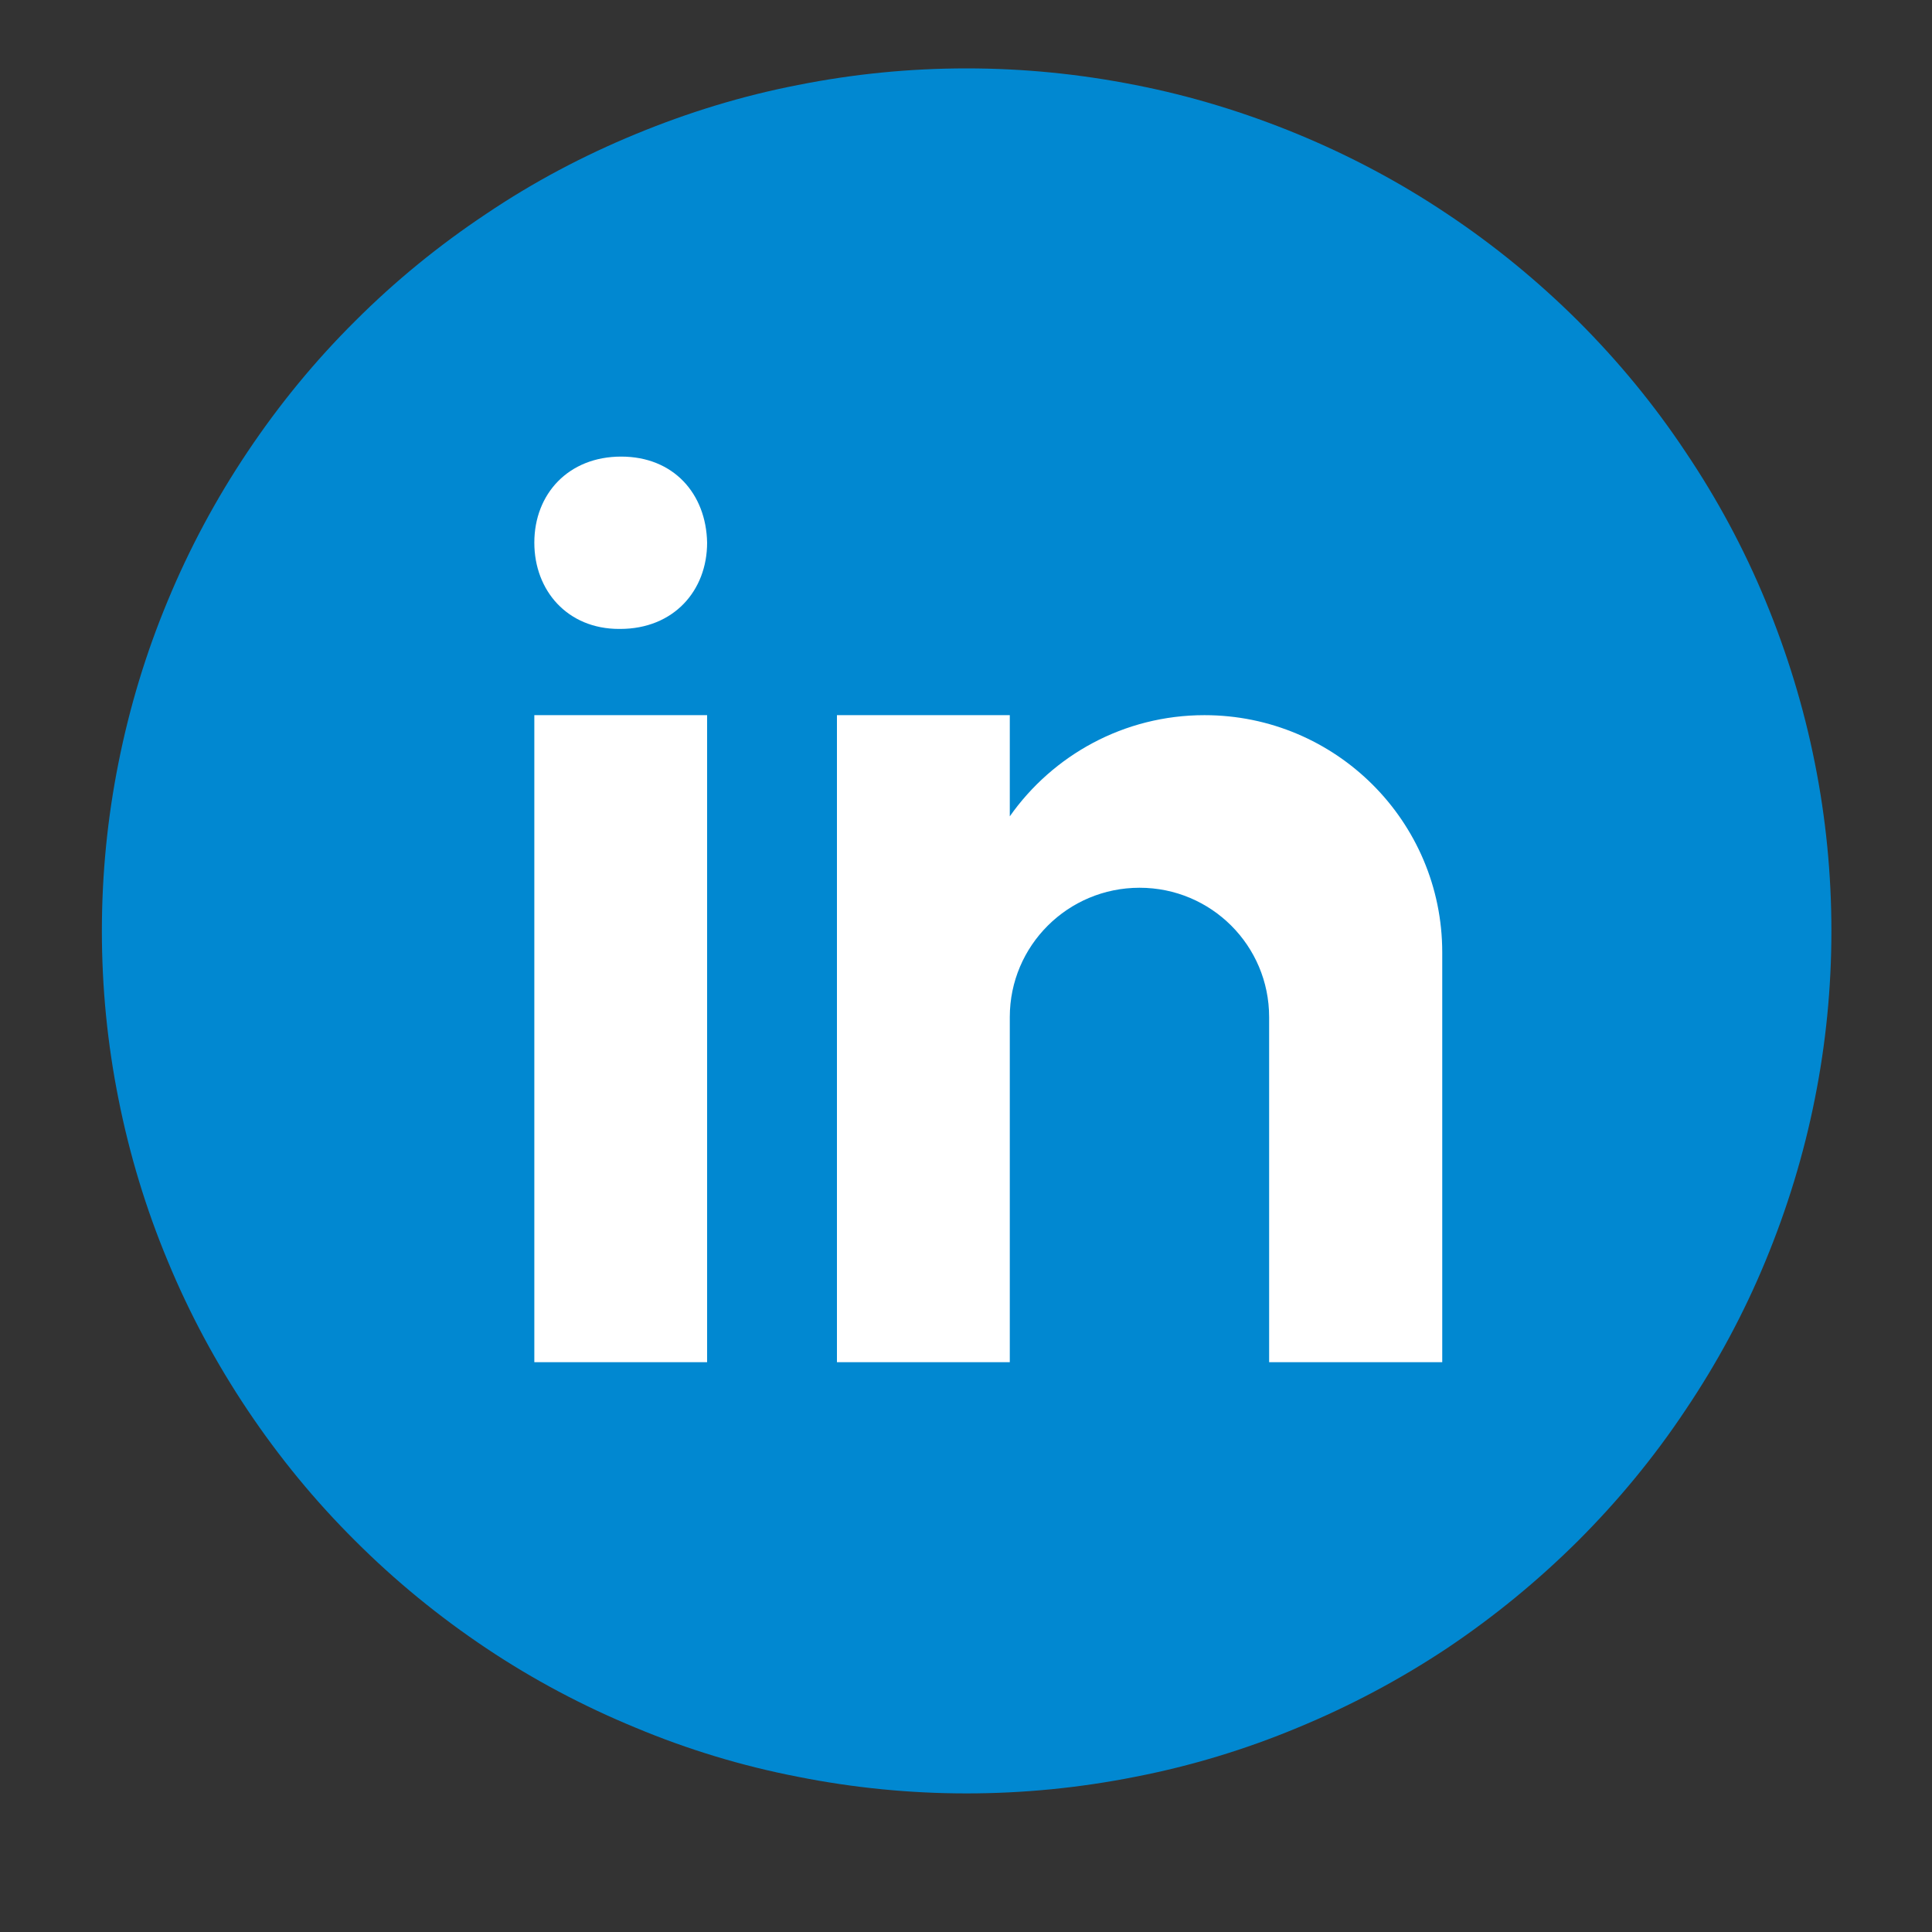 <?xml version="1.0" encoding="UTF-8"?><svg xmlns="http://www.w3.org/2000/svg" xmlns:xlink="http://www.w3.org/1999/xlink" contentScriptType="text/ecmascript" width="30" zoomAndPan="magnify" contentStyleType="text/css" viewBox="0 0 30 30" height="30" preserveAspectRatio="xMidYMid meet" version="1.0"><rect x="0" y="0" width="30" height="30" fill="#333333" stroke="none"/><defs><clipPath id="clip-0"><path d="M 1 1.062 L 29 1.062 L 29 27.918 L 1 27.918 Z M 1 1.062 " clip-rule="nonzero"/></clipPath></defs><g clip-path="url(#clip-0)"><path fill="rgb(0.78%, 53.329%, 81.96%)" d="M 15.008 1.062 C 14.129 1.062 13.254 1.148 12.391 1.32 C 11.523 1.488 10.684 1.746 9.871 2.082 C 9.055 2.418 8.281 2.828 7.551 3.32 C 6.816 3.809 6.137 4.363 5.516 4.984 C 4.891 5.605 4.336 6.281 3.844 7.016 C 3.355 7.746 2.941 8.516 2.605 9.328 C 2.266 10.141 2.012 10.98 1.84 11.844 C 1.668 12.703 1.582 13.574 1.582 14.457 C 1.582 15.336 1.668 16.207 1.84 17.066 C 2.012 17.93 2.266 18.77 2.605 19.582 C 2.941 20.395 3.355 21.164 3.844 21.895 C 4.336 22.629 4.891 23.305 5.516 23.926 C 6.137 24.547 6.816 25.102 7.551 25.594 C 8.281 26.082 9.055 26.492 9.871 26.828 C 10.684 27.168 11.523 27.422 12.391 27.59 C 13.254 27.762 14.129 27.848 15.008 27.848 C 15.891 27.848 16.762 27.762 17.629 27.59 C 18.492 27.422 19.332 27.168 20.148 26.828 C 20.961 26.492 21.734 26.082 22.469 25.594 C 23.203 25.102 23.879 24.547 24.504 23.926 C 25.125 23.305 25.684 22.629 26.172 21.895 C 26.664 21.164 27.078 20.395 27.414 19.582 C 27.75 18.77 28.008 17.93 28.18 17.066 C 28.352 16.207 28.438 15.336 28.438 14.457 C 28.438 13.574 28.352 12.703 28.18 11.844 C 28.008 10.98 27.75 10.141 27.414 9.328 C 27.078 8.516 26.664 7.746 26.172 7.016 C 25.684 6.281 25.125 5.605 24.504 4.984 C 23.879 4.363 23.203 3.809 22.469 3.32 C 21.734 2.828 20.961 2.418 20.148 2.082 C 19.332 1.746 18.492 1.488 17.629 1.32 C 16.762 1.148 15.891 1.062 15.008 1.062 Z M 15.008 1.062 " fill-opacity="1" fill-rule="nonzero"/></g><path fill="rgb(100%, 100%, 100%)" d="M 8.297 11.105 L 10.98 11.105 L 10.98 21.152 L 8.297 21.152 Z M 9.629 9.766 L 9.613 9.766 C 8.812 9.766 8.297 9.172 8.297 8.426 C 8.297 7.668 8.828 7.09 9.645 7.09 C 10.461 7.09 10.965 7.668 10.98 8.426 C 10.98 9.172 10.461 9.766 9.629 9.766 Z M 22.395 14.789 C 22.395 12.754 20.742 11.105 18.703 11.105 C 17.453 11.105 16.348 11.727 15.68 12.676 L 15.68 11.105 L 12.996 11.105 L 12.996 21.152 L 15.68 21.152 L 15.68 15.793 C 15.68 14.684 16.582 13.785 17.695 13.785 C 18.809 13.785 19.707 14.684 19.707 15.793 L 19.707 21.152 L 22.395 21.152 C 22.395 21.152 22.395 15.07 22.395 14.789 Z M 22.395 14.789 " fill-opacity="1" fill-rule="nonzero"/></svg>